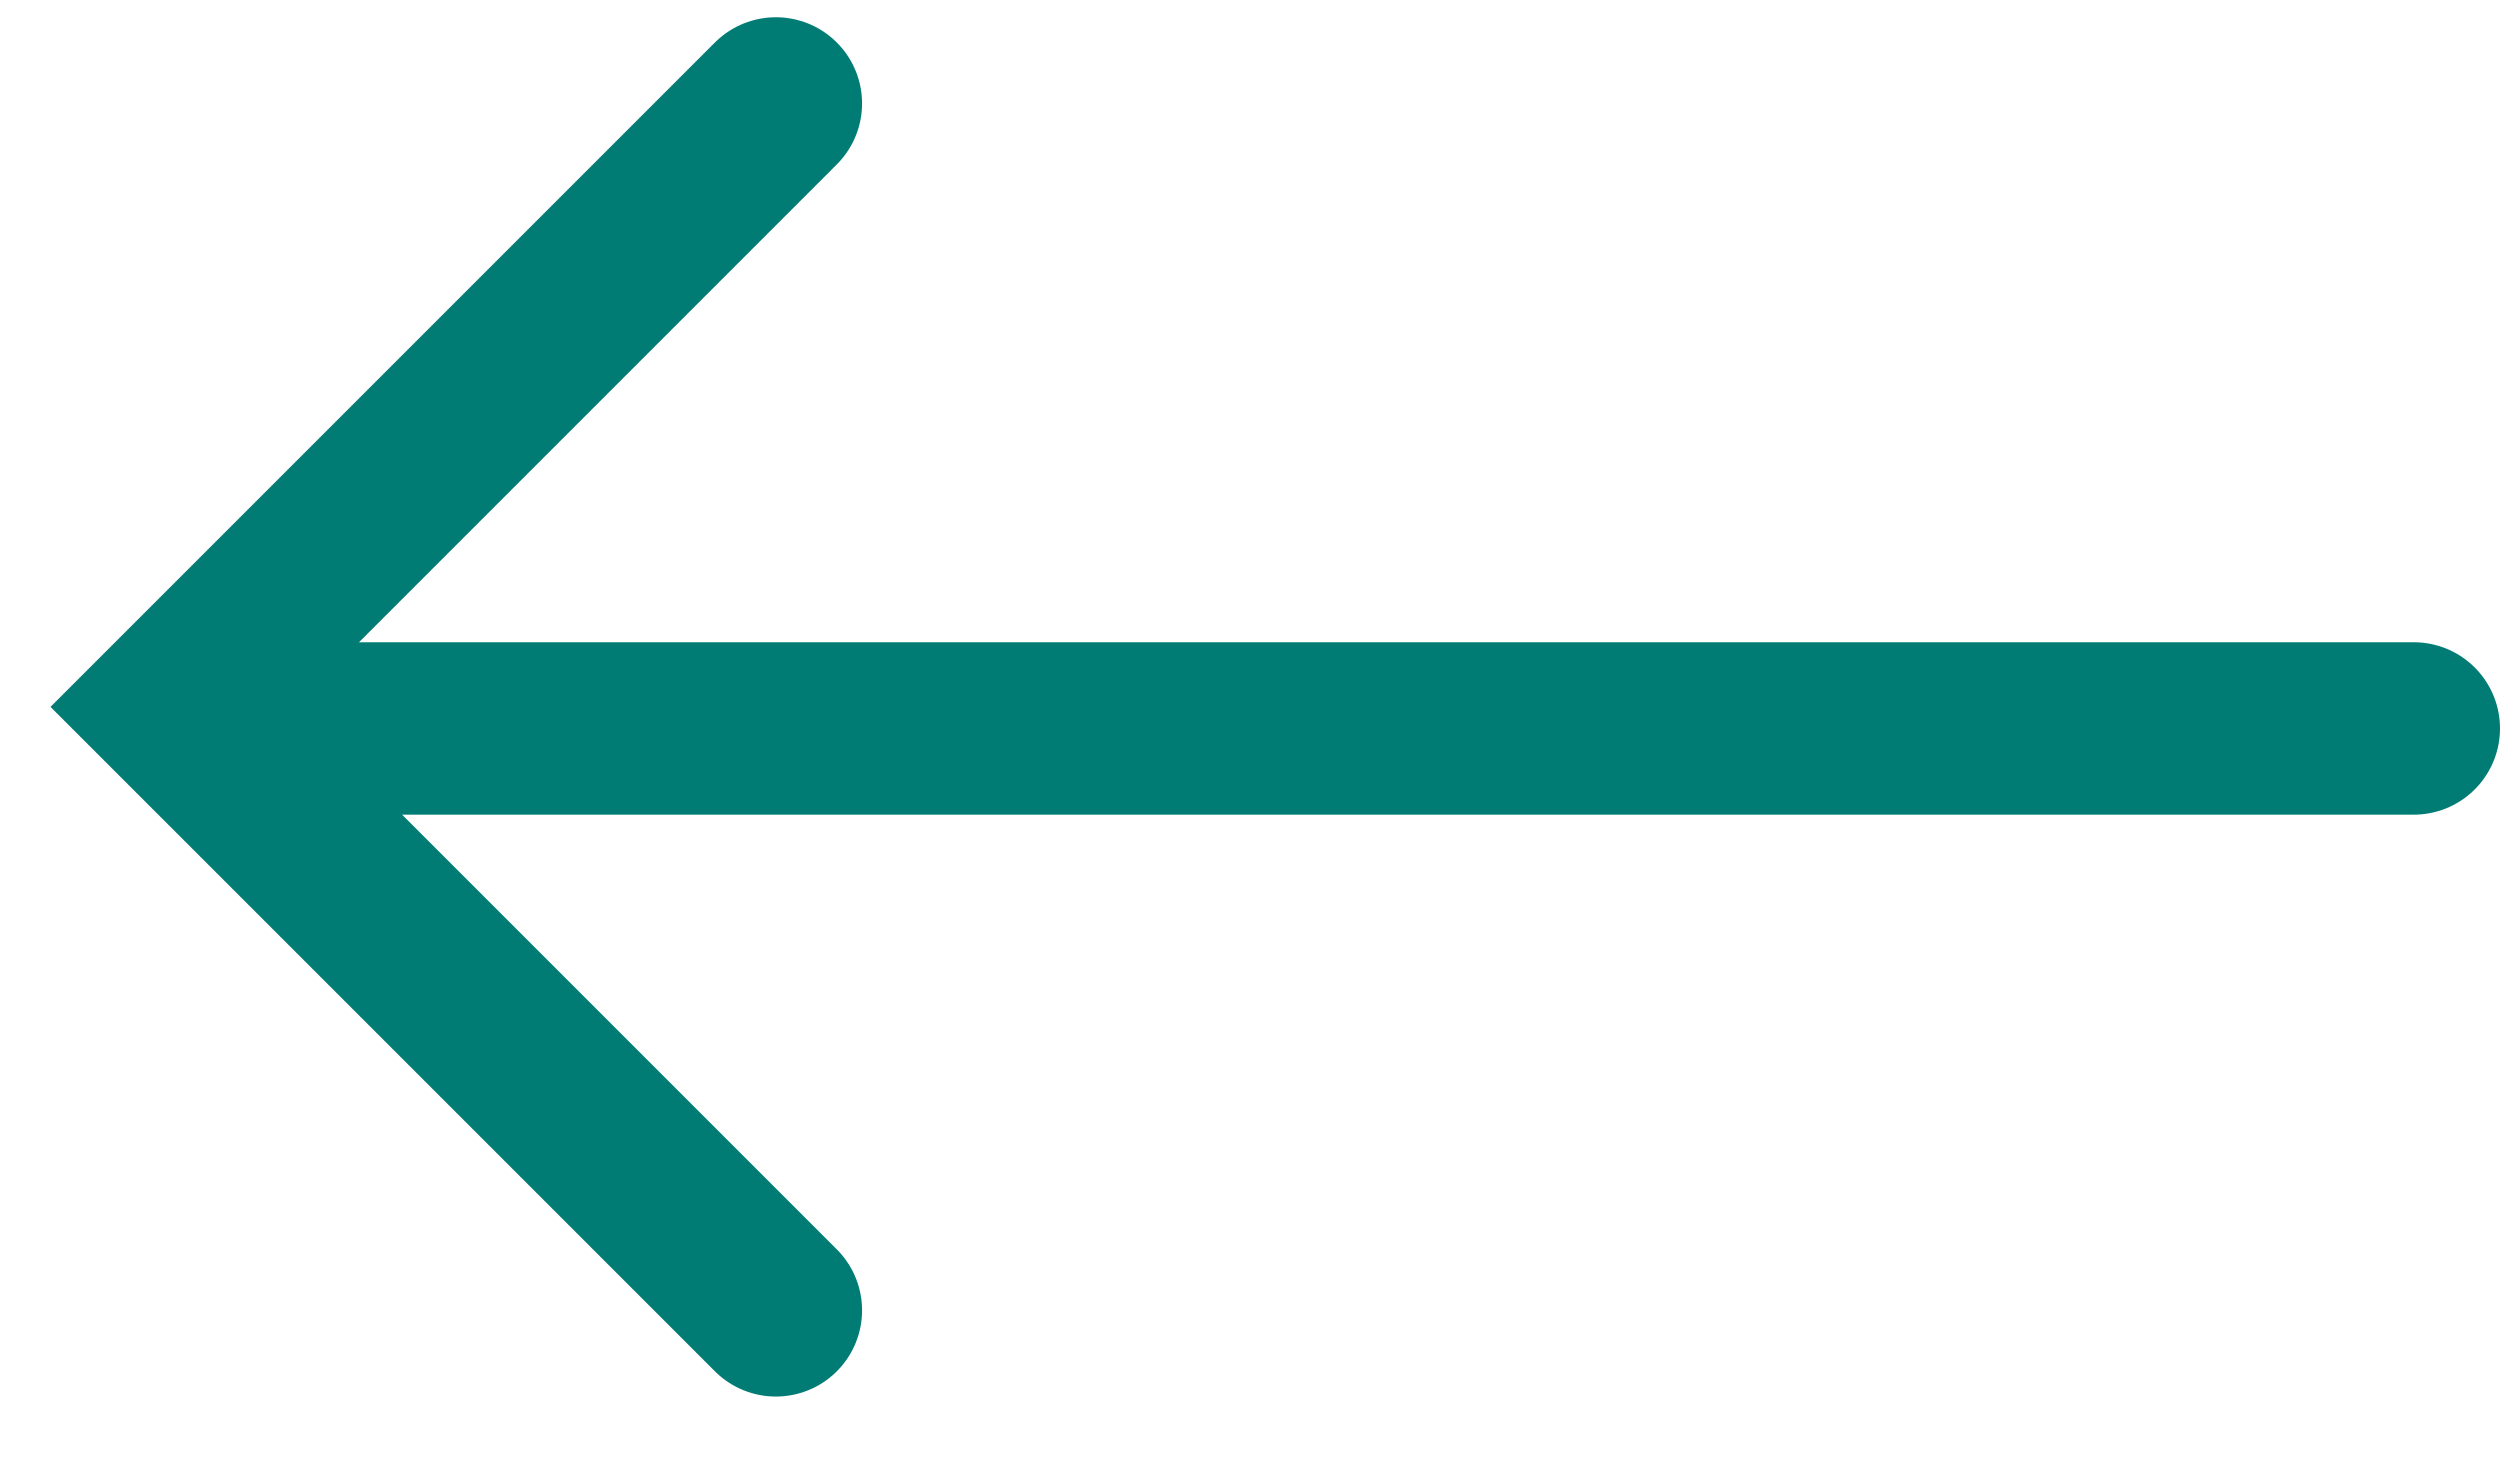 <svg width="29" height="17" xmlns="http://www.w3.org/2000/svg">
  <g stroke="#007C75" stroke-width="2" fill="none" fill-rule="evenodd" stroke-linecap="round">
    <path d="M28 8.45H3M9 1.2l-7 7 7 7"/>
  </g>
</svg>
